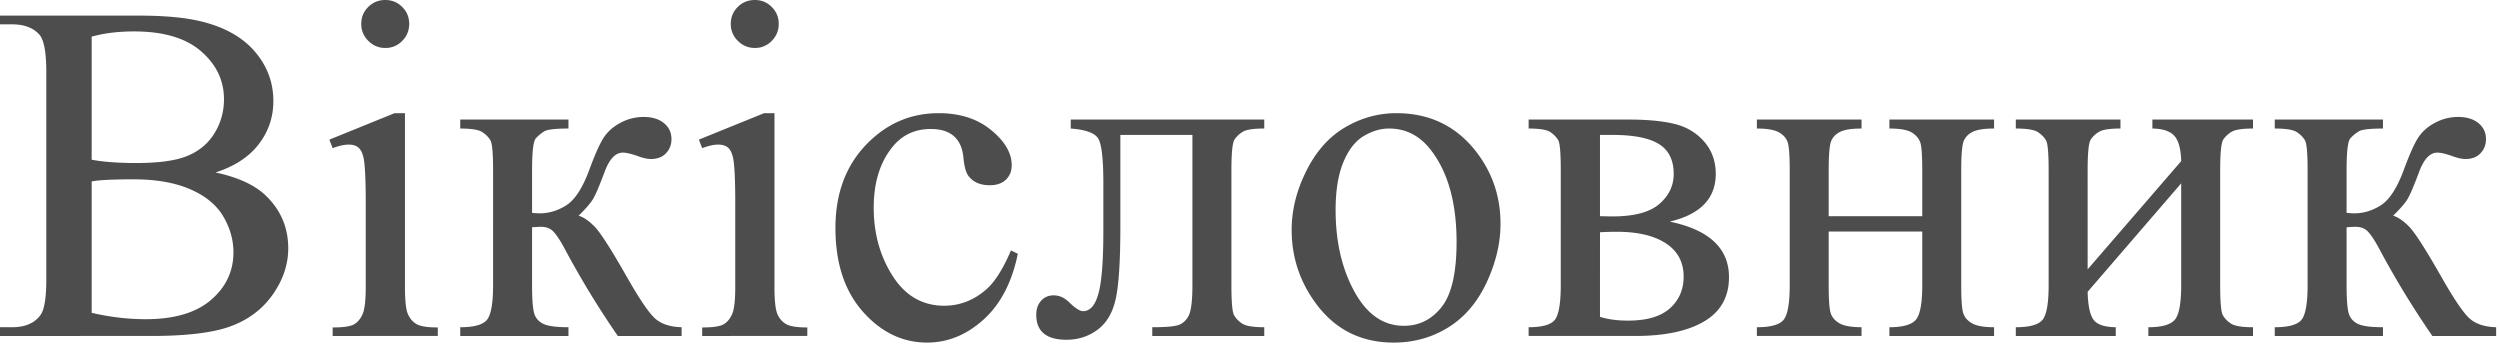 <?xml version="1.0" encoding="UTF-8" standalone="no"?>
<svg xmlns="http://www.w3.org/2000/svg" width="310" height="43" version="1.0">
	<path fill="#4d4d4d" d="M26.719 21.387c2.754.586 4.814 1.523 6.181 2.812 1.895 1.797 2.842 3.994 2.842 6.592 0 1.973-.625 3.862-1.875 5.669-1.25 1.807-2.964 3.125-5.141 3.955-2.178.83-5.503 1.245-9.976 1.245H0v-1.084h1.494c1.66 0 2.852-.527 3.574-1.582.45-.683.674-2.139.674-4.365V8.965c0-2.461-.283-4.014-.85-4.658-.761-.86-1.894-1.29-3.398-1.29H0V1.935h17.168c3.203 0 5.771.234 7.705.703 2.93.703 5.166 1.948 6.709 3.735 1.543 1.787 2.314 3.843 2.314 6.167 0 1.992-.605 3.774-1.816 5.347-1.21 1.572-2.998 2.739-5.361 3.5zm-15.352-1.582c.723.136 1.548.239 2.476.307a41.5 41.5 0 003.061.103c2.852 0 4.995-.308 6.431-.923 1.435-.615 2.534-1.558 3.296-2.827a7.938 7.938 0 001.142-4.16c0-2.325-.947-4.307-2.841-5.948-1.895-1.64-4.659-2.46-8.291-2.46-1.954 0-3.711.214-5.274.644zm0 18.984c2.266.527 4.502.791 6.71.791 3.534 0 6.23-.796 8.085-2.388 1.856-1.591 2.783-3.56 2.783-5.903 0-1.543-.42-3.027-1.26-4.453-.84-1.426-2.207-2.549-4.101-3.37-1.895-.82-4.238-1.23-7.031-1.23-1.211 0-2.246.02-3.106.059-.86.039-1.552.107-2.08.205zM47.783 0c.82 0 1.519.288 2.095.864.576.576.864 1.275.864 2.095 0 .82-.288 1.523-.864 2.11a2.829 2.829 0 01-2.095.878 2.88 2.88 0 01-2.11-.879 2.877 2.877 0 01-.878-2.109c0-.82.288-1.519.864-2.095C46.235.288 46.943 0 47.783 0zm2.432 14.033v21.563c0 1.68.122 2.798.366 3.354.244.557.606.972 1.084 1.245.479.274 1.353.41 2.622.41v1.055H41.25v-1.055c1.309 0 2.187-.126 2.637-.38.449-.254.805-.674 1.07-1.26.263-.586.395-1.71.395-3.37v-10.34c0-2.91-.088-4.795-.264-5.654-.137-.625-.352-1.06-.645-1.304-.293-.244-.693-.366-1.2-.366-.548 0-1.212.146-1.993.44l-.41-1.056 8.086-3.28zM84.52 41.66h-7.91a112.117 112.117 0 01-6.68-10.986c-.468-.86-.893-1.5-1.274-1.92-.38-.419-.903-.629-1.567-.629-.235 0-.606.02-1.113.059v7.177c0 1.934.112 3.17.336 3.706.225.537.63.923 1.216 1.158.586.234 1.573.351 2.96.351v1.084H57.07v-1.084c1.739 0 2.852-.317 3.34-.952s.733-2.056.733-4.263V21.123c0-2.09-.108-3.325-.323-3.706-.215-.38-.547-.723-.996-1.025-.449-.303-1.367-.454-2.754-.454v-1.114h13.418v1.114c-1.62 0-2.622.117-3.003.351a4.85 4.85 0 00-1.04.864c-.312.342-.468 1.665-.468 3.97v5.273c.449.04.751.06.908.06 1.191 0 2.31-.338 3.354-1.012 1.045-.673 1.978-2.104 2.798-4.292.762-2.07 1.392-3.466 1.89-4.19.498-.722 1.191-1.313 2.08-1.772a6.018 6.018 0 012.798-.688c1.054 0 1.894.254 2.52.762.624.508.937 1.172.937 1.992 0 .683-.225 1.265-.674 1.743-.45.479-1.074.718-1.875.718-.43 0-.967-.117-1.611-.352-.82-.293-1.446-.44-1.875-.44-.899 0-1.641.772-2.227 2.315-.664 1.778-1.152 2.925-1.465 3.443-.312.517-.908 1.206-1.787 2.065.605.176 1.265.625 1.978 1.348.712.722 2.036 2.783 3.97 6.181 1.542 2.715 2.7 4.434 3.471 5.157.771.722 1.89 1.103 3.354 1.142zM93.604 0c.82 0 1.518.288 2.094.864.576.576.864 1.275.865 2.095 0 .82-.289 1.523-.865 2.11a2.829 2.829 0 01-2.094.878c-.82 0-1.524-.293-2.11-.879a2.877 2.877 0 01-.879-2.109c0-.82.288-1.519.864-2.095C92.056.288 92.764 0 93.604 0zm2.431 14.033v21.563c0 1.68.122 2.798.366 3.354.244.557.606.972 1.084 1.245.479.274 1.353.41 2.622.41v1.055H87.07v-1.055c1.309 0 2.188-.126 2.637-.38.45-.254.806-.674 1.07-1.26.263-.586.395-1.71.395-3.37v-10.34c0-2.91-.088-4.795-.264-5.654-.137-.625-.351-1.06-.644-1.304-.293-.244-.694-.366-1.202-.366-.546 0-1.21.146-1.992.44l-.41-1.056 8.086-3.28zm30.176 17.432c-.723 3.535-2.139 6.255-4.248 8.159-2.11 1.904-4.443 2.856-7.002 2.856-3.047 0-5.703-1.279-7.969-3.837-2.265-2.559-3.398-6.016-3.398-10.372 0-4.218 1.255-7.646 3.764-10.283 2.51-2.636 5.523-3.955 9.038-3.955 2.637 0 4.805.698 6.504 2.095 1.7 1.396 2.55 2.847 2.55 4.35 0 .743-.24 1.343-.719 1.802-.478.46-1.147.689-2.006.689-1.153 0-2.022-.371-2.608-1.114-.332-.41-.552-1.19-.659-2.343-.107-1.153-.503-2.032-1.187-2.637-.683-.586-1.63-.879-2.841-.879-1.953 0-3.526.723-4.717 2.168-1.582 1.914-2.373 4.443-2.373 7.588 0 3.203.786 6.03 2.358 8.481 1.572 2.452 3.697 3.677 6.372 3.677 1.914 0 3.633-.654 5.157-1.963 1.074-.898 2.119-2.529 3.134-4.892zm6.562-16.64h23.995v1.112c-1.329 0-2.212.132-2.652.396-.44.264-.786.59-1.04.981s-.38 1.66-.38 3.809v14.238c0 2.07.107 3.306.322 3.706.214.4.551.752 1.01 1.055.46.303 1.372.454 2.74.454v1.084H142.88v-1.084c1.504 0 2.544-.078 3.12-.234.576-.156 1.03-.532 1.362-1.128.332-.596.498-1.88.498-3.853V16.73h-8.935v11.308c0 4.277-.19 7.28-.572 9.009-.38 1.728-1.132 3.008-2.255 3.838-1.123.83-2.408 1.245-3.853 1.245-2.5 0-3.75-1.035-3.75-3.106 0-.703.2-1.279.6-1.728.401-.45.924-.674 1.568-.674.684 0 1.318.283 1.904.85.762.742 1.338 1.113 1.729 1.113.879 0 1.518-.737 1.919-2.212.4-1.475.6-4.058.6-7.749v-5.918c0-3.047-.22-4.902-.659-5.566-.44-.664-1.567-1.065-3.384-1.202zm40.372-.792c4.062 0 7.324 1.543 9.785 4.63 2.09 2.636 3.134 5.663 3.134 9.081 0 2.402-.576 4.834-1.728 7.295-1.152 2.461-2.74 4.316-4.76 5.566-2.022 1.25-4.273 1.875-6.754 1.875-4.043 0-7.256-1.61-9.638-4.834-2.012-2.714-3.018-5.761-3.018-9.14 0-2.461.61-4.907 1.831-7.339 1.22-2.432 2.827-4.229 4.82-5.39 1.992-1.163 4.101-1.744 6.328-1.744zm-.909 1.904c-1.035 0-2.075.308-3.12.923-1.045.616-1.89 1.695-2.534 3.238-.645 1.543-.967 3.525-.967 5.947 0 3.906.777 7.275 2.33 10.107 1.552 2.832 3.598 4.248 6.137 4.248 1.895 0 3.457-.78 4.688-2.343 1.23-1.563 1.845-4.248 1.845-8.057 0-4.766-1.025-8.516-3.076-11.25-1.387-1.875-3.154-2.812-5.303-2.813zm34.805 11.543c4.902 1.016 7.354 3.311 7.354 6.885 0 2.442-1.021 4.268-3.062 5.479-2.041 1.21-4.888 1.816-8.54 1.816h-13.242v-1.084c1.738 0 2.837-.327 3.296-.981.459-.655.688-2.066.688-4.234V21.123c0-2.11-.102-3.35-.307-3.72-.206-.372-.528-.709-.967-1.011-.44-.303-1.343-.454-2.71-.454v-1.114h12.363c2.383 0 4.312.186 5.786.557 1.475.371 2.686 1.103 3.633 2.197.947 1.094 1.42 2.422 1.42 3.985 0 3.046-1.903 5.019-5.712 5.917zm-8.643-.673c.86.02 1.377.029 1.553.029 2.676 0 4.61-.513 5.8-1.538 1.192-1.026 1.788-2.27 1.788-3.735 0-1.7-.605-2.93-1.816-3.692s-3.145-1.142-5.801-1.142h-1.524zm0 12.48c.977.313 2.14.469 3.487.469 2.324 0 4.052-.508 5.185-1.524 1.133-1.015 1.7-2.324 1.7-3.925 0-1.797-.733-3.174-2.198-4.131-1.465-.957-3.496-1.436-6.093-1.436-.645 0-1.338.02-2.08.059zm28.36-12.48h11.601v-5.684c0-1.7-.068-2.808-.205-3.325-.136-.518-.473-.957-1.01-1.319-.538-.36-1.49-.541-2.857-.542v-1.113h12.979v1.113c-1.211 0-2.095.137-2.652.41-.556.274-.932.67-1.128 1.187-.195.518-.293 1.714-.293 3.589v14.238c0 1.7.074 2.823.22 3.37.147.546.503.99 1.07 1.332.566.342 1.494.513 2.783.513v1.084h-12.979v-1.084c1.621 0 2.705-.298 3.252-.893.547-.596.82-2.037.82-4.322v-6.65h-11.601v6.65c0 1.7.073 2.823.22 3.37.146.546.502.99 1.069 1.332.566.342 1.494.513 2.783.513v1.084h-12.978v-1.084c1.738 0 2.851-.317 3.34-.952.488-.635.732-2.056.732-4.263V21.123c0-1.7-.073-2.822-.22-3.37-.146-.546-.503-.985-1.07-1.317-.566-.332-1.493-.498-2.782-.498v-1.114h12.978v1.114c-1.21 0-2.095.136-2.651.41-.557.273-.933.669-1.128 1.186-.196.518-.293 1.714-.293 3.589zm32.11 6.591l11.6-13.418c-.038-1.503-.322-2.548-.849-3.134-.527-.586-1.435-.889-2.724-.909v-1.113h12.48v1.113c-1.309 0-2.188.132-2.637.396-.449.264-.8.59-1.054.981s-.381 1.66-.381 3.809v14.238c0 2.07.107 3.306.322 3.706.215.4.552.752 1.01 1.055.46.303 1.373.454 2.74.454v1.084h-12.979v-1.084c1.622 0 2.706-.298 3.252-.893.547-.596.82-2.037.82-4.322V22.734l-11.6 13.448c.038 1.66.273 2.802.702 3.427.43.625 1.358.948 2.784.967v1.084H249.96v-1.084c1.738 0 2.851-.317 3.34-.952.488-.635.732-2.056.732-4.263V21.123c0-2.09-.107-3.325-.322-3.706-.215-.38-.547-.723-.996-1.025-.45-.303-1.367-.454-2.754-.455v-1.113h12.978v1.113c-1.308 0-2.187.132-2.636.396-.45.264-.801.59-1.055.981-.254.391-.38 1.66-.38 3.809zm50.653 8.262h-7.91a112.117 112.117 0 01-6.68-10.986c-.468-.86-.893-1.5-1.274-1.92-.38-.419-.903-.629-1.567-.629-.235 0-.606.02-1.113.059v7.177c0 1.934.112 3.17.336 3.706.225.537.63.923 1.216 1.158.586.234 1.573.351 2.96.351v1.084H282.07v-1.084c1.739 0 2.852-.317 3.34-.952s.733-2.056.733-4.263V21.123c0-2.09-.108-3.325-.323-3.706-.215-.38-.547-.723-.996-1.025-.449-.303-1.367-.454-2.754-.454v-1.114h13.418v1.114c-1.62 0-2.622.117-3.003.351a4.85 4.85 0 00-1.04.864c-.312.342-.468 1.665-.468 3.97v5.273c.449.04.752.06.908.06 1.191 0 2.31-.338 3.354-1.012 1.045-.673 1.978-2.104 2.798-4.292.762-2.07 1.392-3.466 1.89-4.19.498-.722 1.191-1.313 2.08-1.772a6.018 6.018 0 012.798-.688c1.054 0 1.894.254 2.52.762.624.508.937 1.172.937 1.992 0 .683-.225 1.265-.674 1.743-.45.479-1.074.718-1.875.718-.43 0-.967-.117-1.611-.352-.82-.293-1.446-.44-1.875-.44-.899 0-1.641.772-2.227 2.315-.664 1.778-1.152 2.925-1.465 3.443-.312.517-.908 1.206-1.787 2.065.606.176 1.265.625 1.978 1.348.712.722 2.036 2.783 3.97 6.181 1.542 2.715 2.7 4.434 3.471 5.157.771.722 1.89 1.103 3.354 1.142z" font-family="Times New Roman" font-size="60"/>
</svg>
